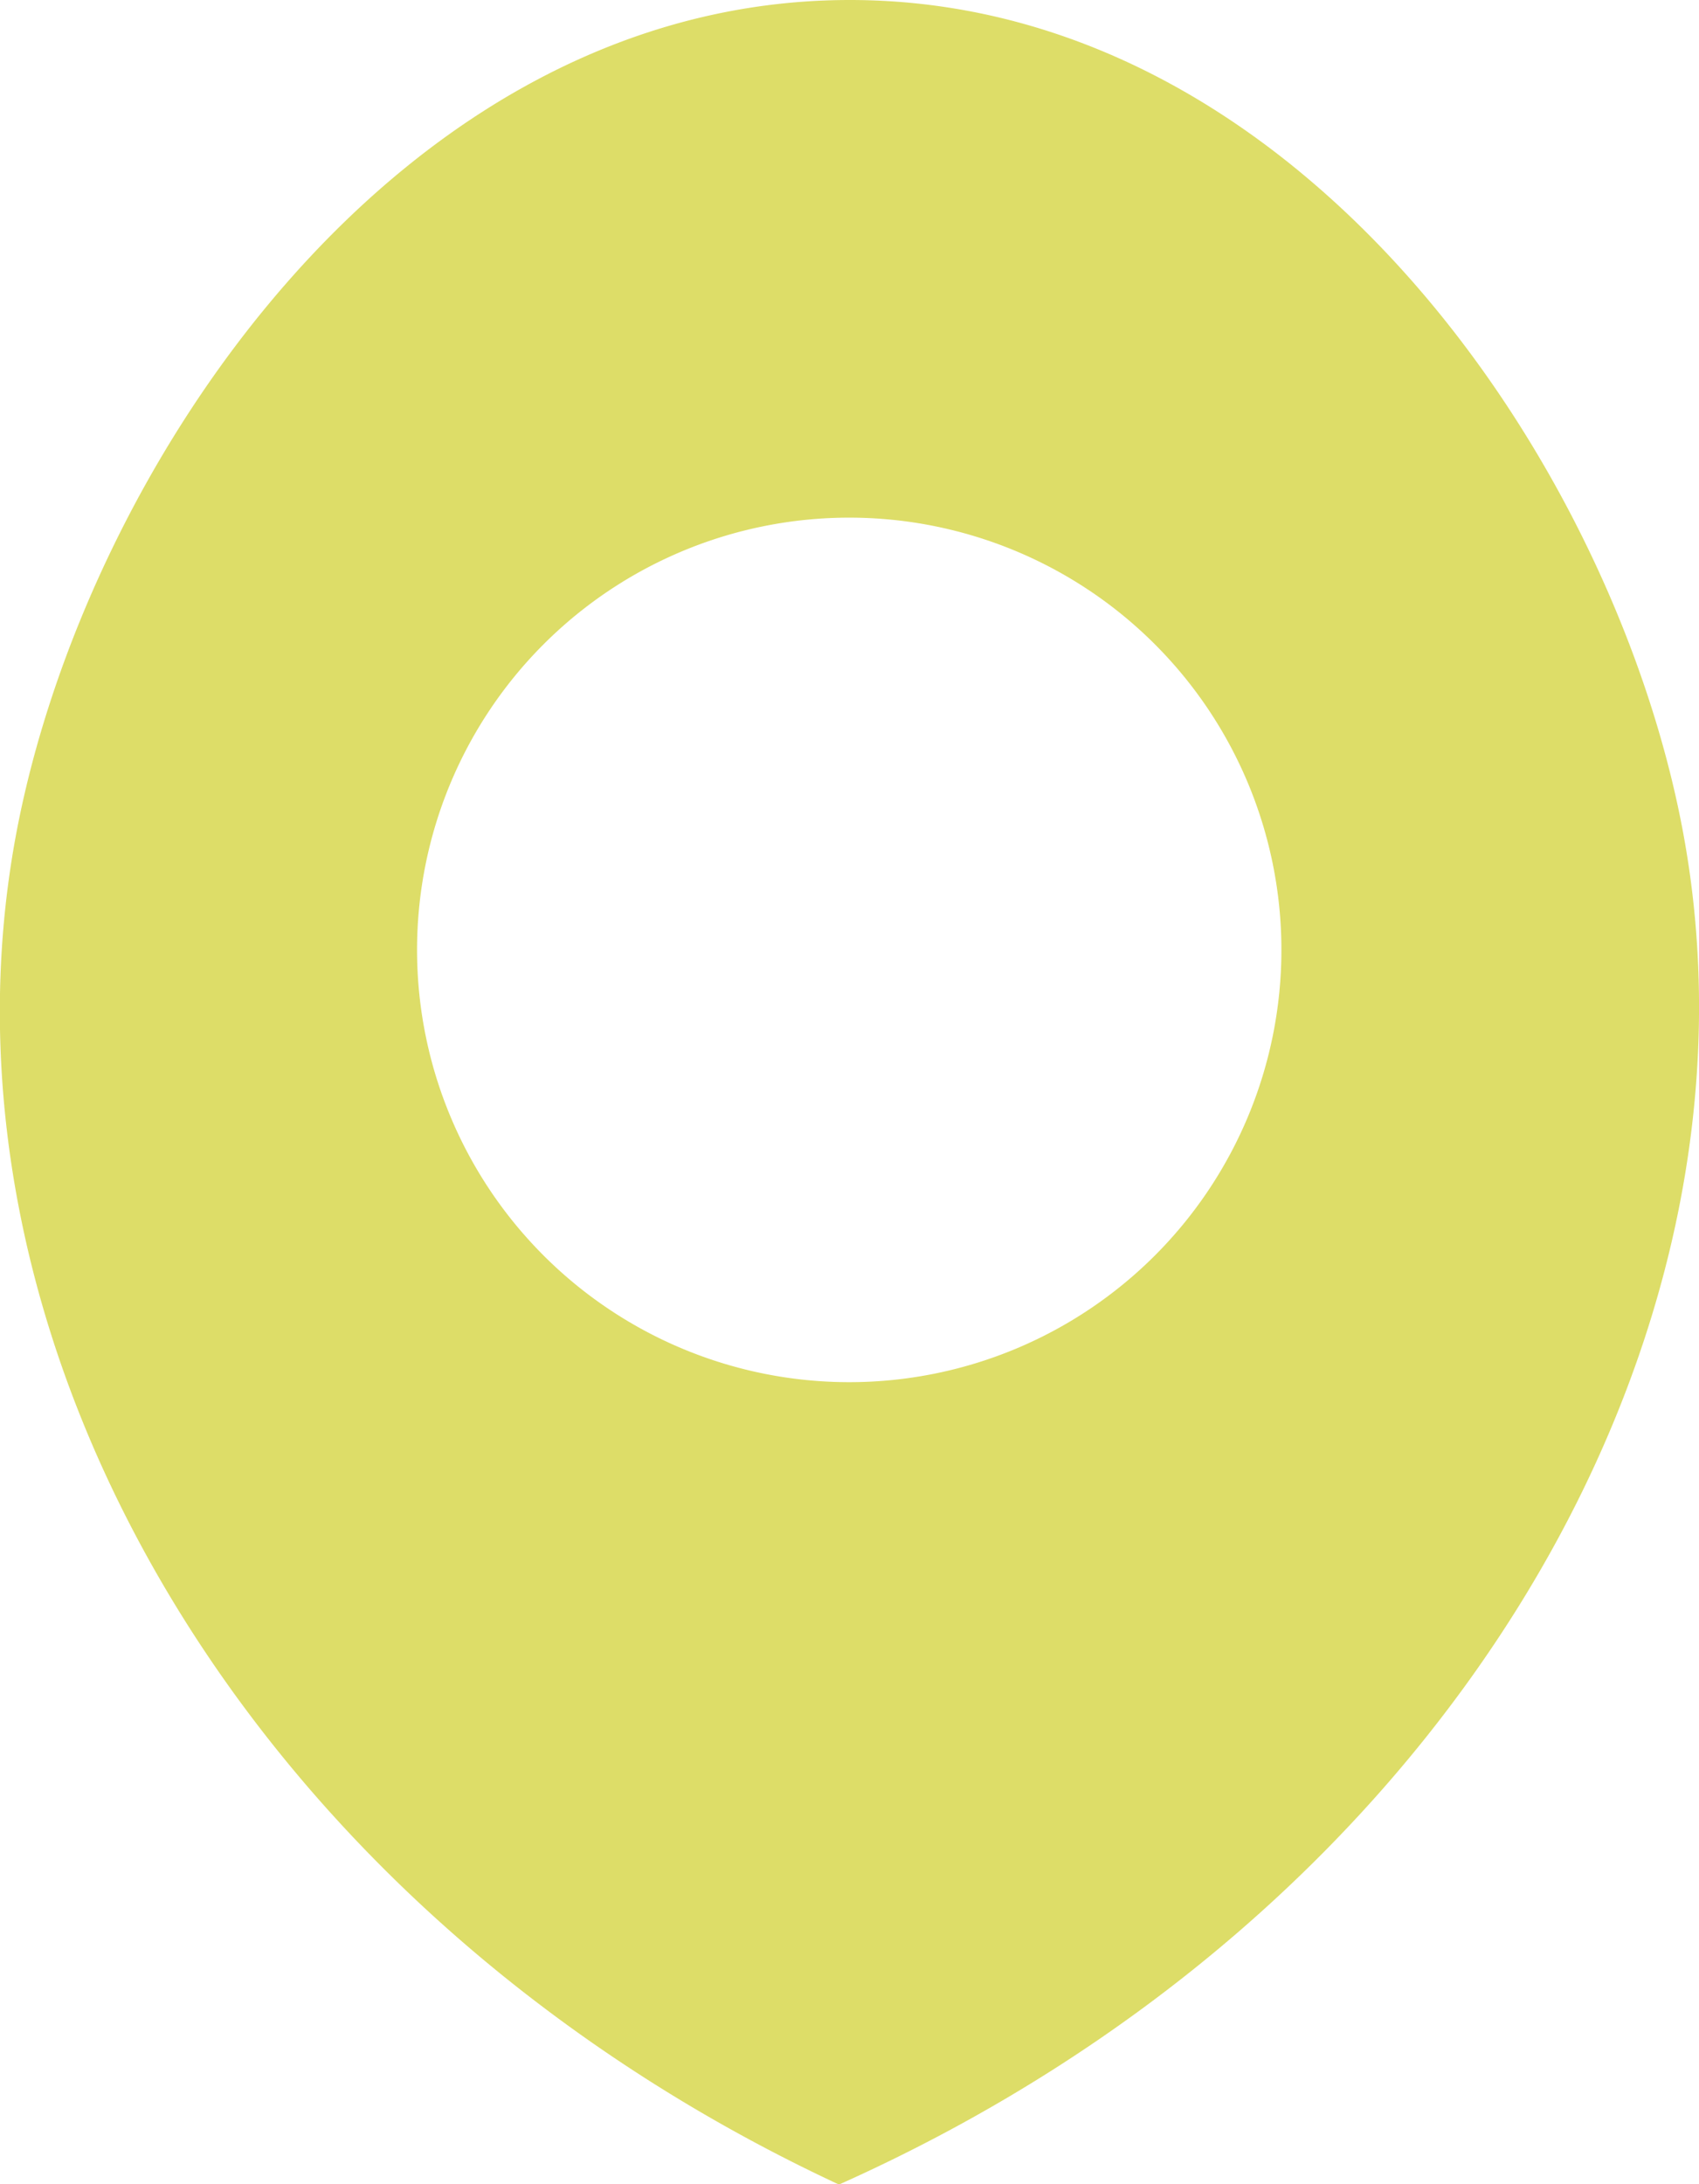 <svg xmlns="http://www.w3.org/2000/svg" viewBox="0 0 31.45 40.42"><defs><style>.cls-1{fill:#dddd68;}</style></defs><g id="Calque_2" data-name="Calque 2"><g id="Section_Nav"><path class="cls-1" d="M31.16,15.43C29.9,8.6,24.06,0,15.73,0S1.58,8.62.3,15.43c-1.76,9.39,4.26,19.89,15.23,25C26.72,35.43,32.9,24.87,31.16,15.43ZM15.72,25.58a8,8,0,1,1,8-8A8,8,0,0,1,15.72,25.58Z"/></g></g></svg>